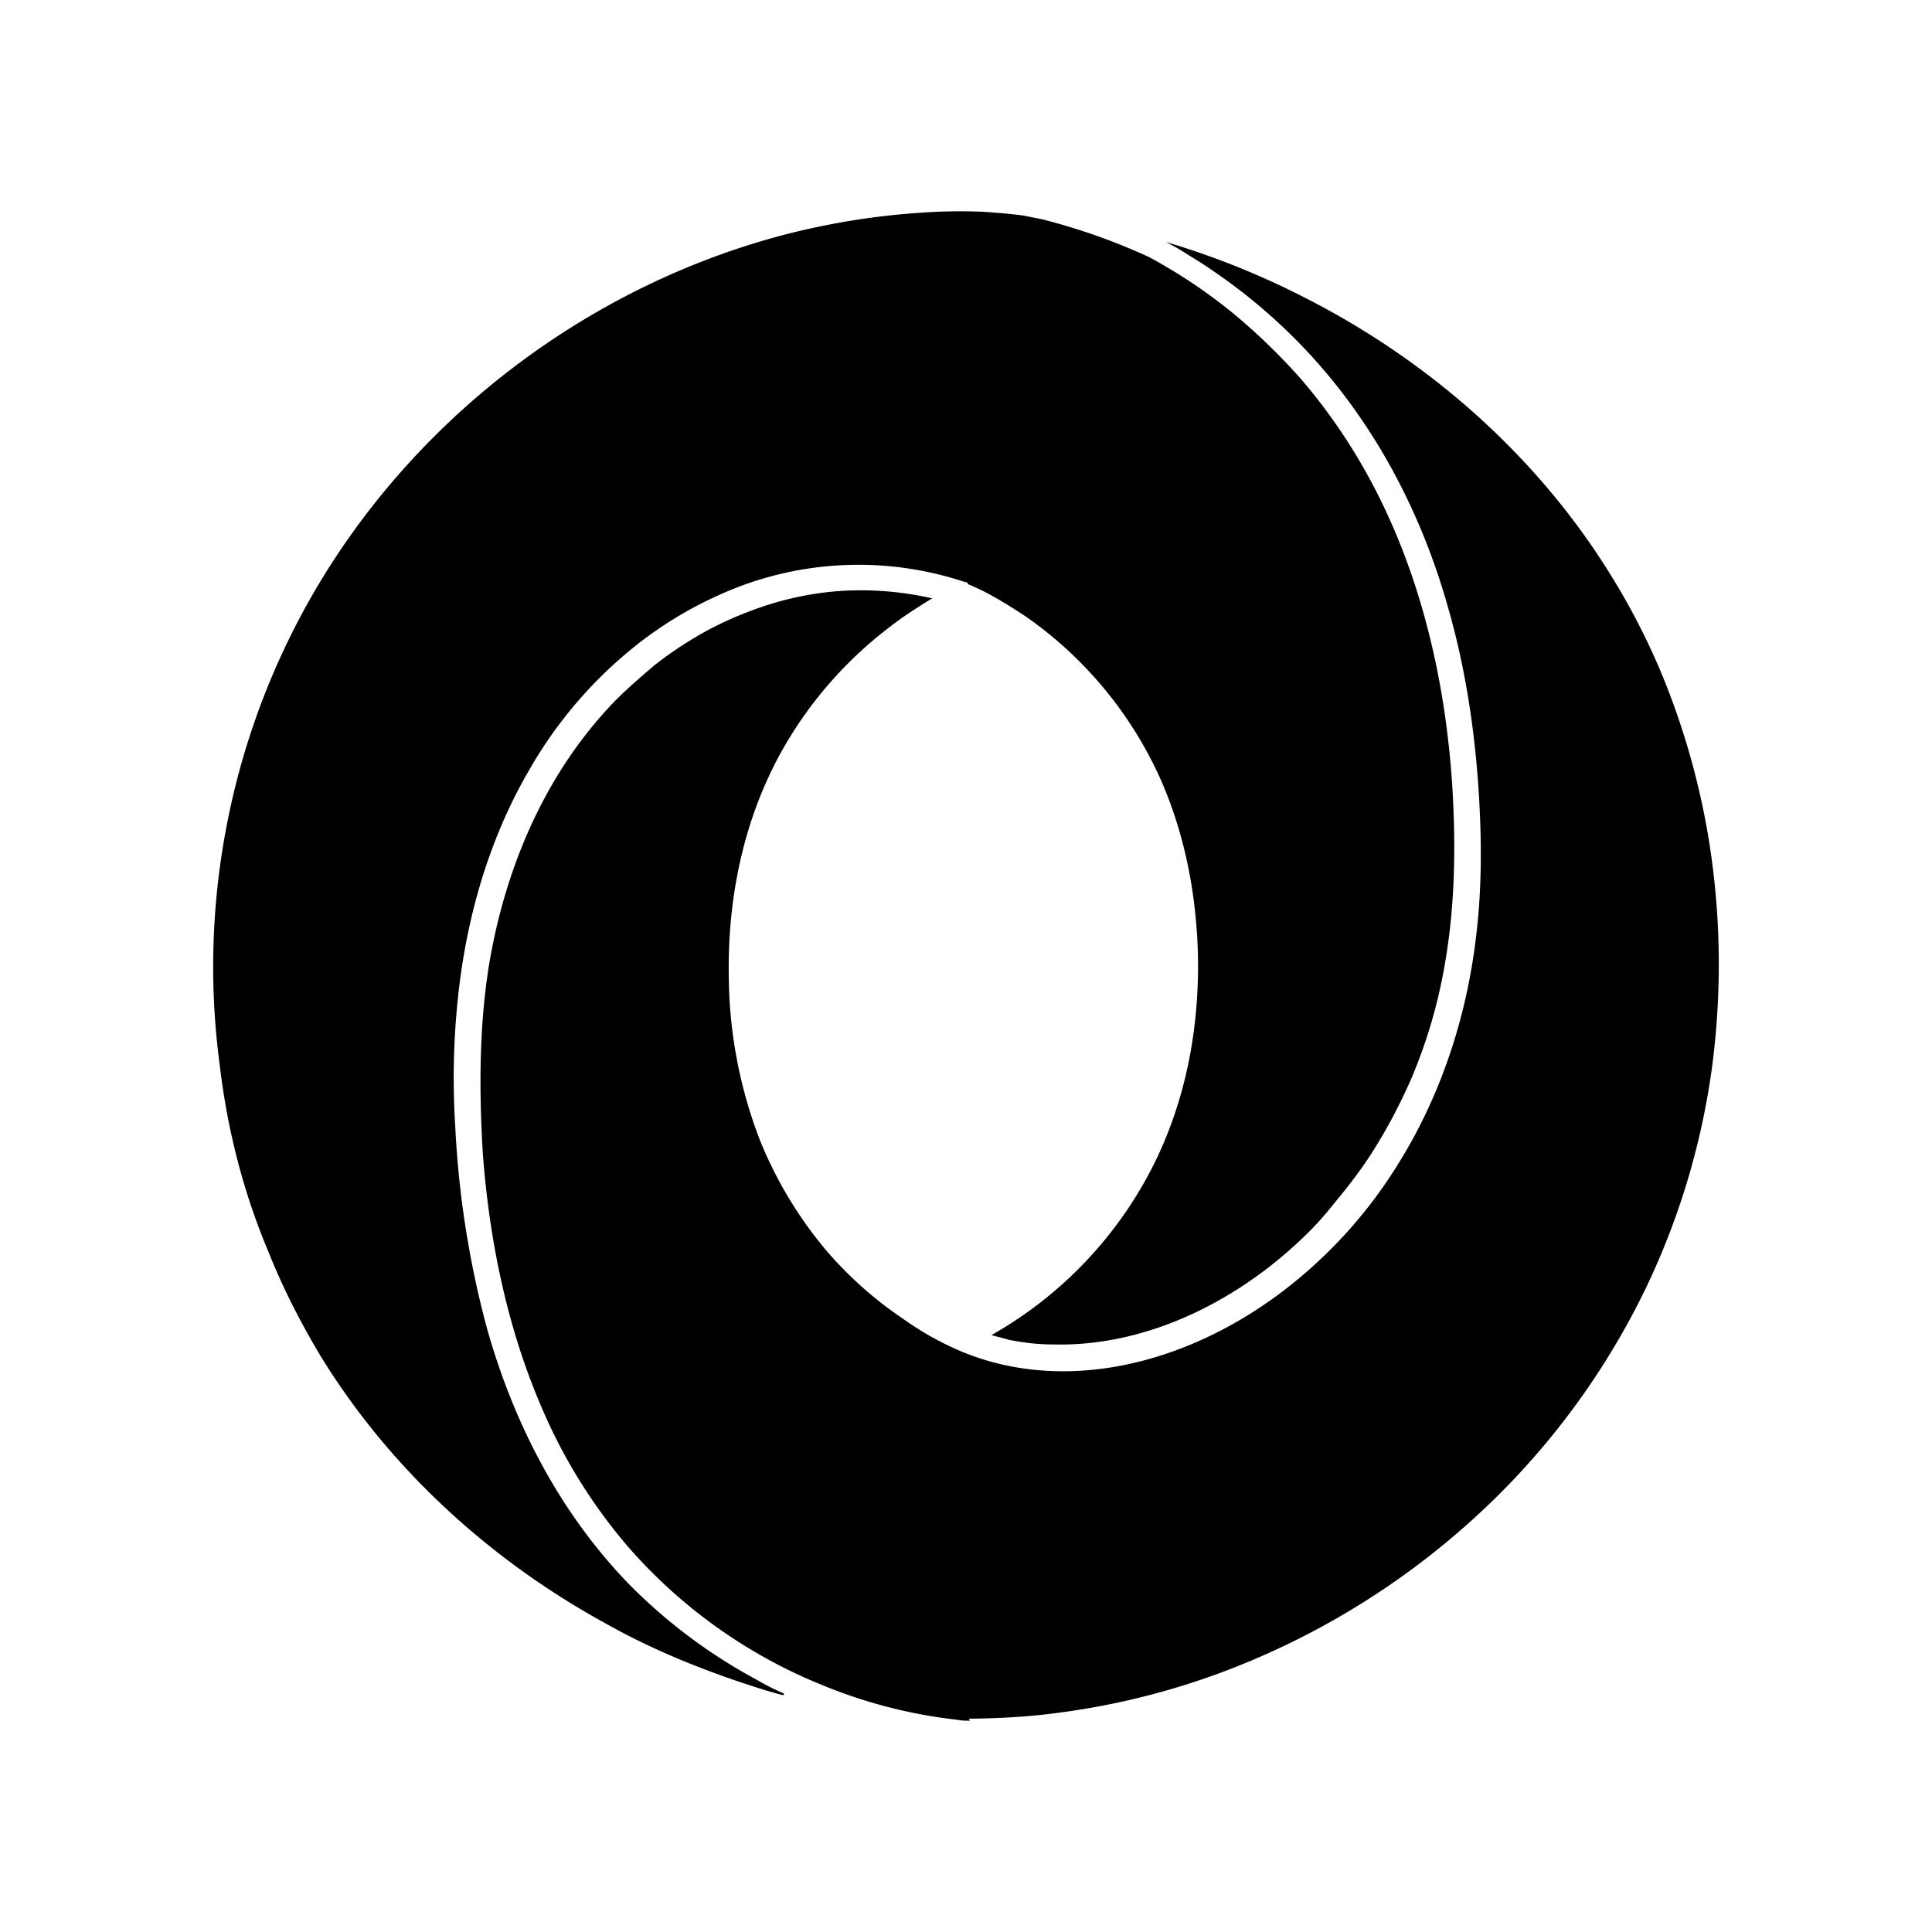 <svg xmlns="http://www.w3.org/2000/svg" width="100%" height="100%" viewBox="0 0 30.72 30.72"><path d="M15.403 27.328c0.479-0.004 0.953-0.029 1.426-0.094a11.805 11.805 0 0 0 3.146-0.863 12.404 12.404 0 0 0 3.793-2.542 11.977 11.977 0 0 0 2.44-3.427 11.794 11.794 0 0 0 1.02-3.476c0.149-1.16 0.135-2.346-0.045-3.499a11.96 11.96 0 0 0-0.793-2.788 11.197 11.197 0 0 0-0.854-1.617c-1.168-1.837-2.861-3.314-4.81-4.3a12.835 12.835 0 0 0-2.172-0.87h-0.005c0.119 0.063 0.24 0.132 0.345 0.201 0.12 0.074 0.239 0.146 0.351 0.225a8.93 8.93 0 0 1 1.559 1.33c1.063 1.145 1.797 2.548 2.218 4.041 0.284 0.982 0.434 1.998 0.495 3.017 0.044 0.743 0.044 1.491-0.047 2.229-0.149 1.27-0.554 2.51-1.228 3.596a7.475 7.475 0 0 1-1.903 2.084c-1.244 0.928-2.877 1.482-4.436 1.114a3.916 3.916 0 0 1-0.748-0.258 4.692 4.692 0 0 1-0.779-0.45 6.08 6.08 0 0 1-1.244-1.105 6.507 6.507 0 0 1-1.049-1.747 7.366 7.366 0 0 1-0.494-2.54c-0.03-1.273 0.225-2.553 0.854-3.67a6.43 6.43 0 0 1 1.663-1.918c0.225-0.178 0.464-0.333 0.704-0.479l0.016-0.007a5.121 5.121 0 0 0-1.441-0.12 4.963 4.963 0 0 0-1.228 0.24c-0.359 0.12-0.704 0.27-1.019 0.45a6.146 6.146 0 0 0-0.733 0.494c-0.211 0.18-0.42 0.36-0.615 0.555-1.123 1.153-1.768 2.682-2.022 4.256-0.15 0.973-0.15 1.96-0.091 2.95 0.105 1.395 0.391 2.787 0.945 4.062a8.518 8.518 0 0 0 1.348 2.173 8.14 8.14 0 0 0 3.132 2.23 7.934 7.934 0 0 0 2.113 0.54c0.074 0.015 0.149 0.015 0.209 0.015z m-2.934-0.398a4.102 4.102 0 0 1-0.45-0.228 8.5 8.5 0 0 1-2.038-1.534c-1.094-1.137-1.827-2.566-2.247-4.08a15.184 15.184 0 0 1-0.495-3.172 12.14 12.14 0 0 1 0.046-2.082c0.135-1.257 0.495-2.501 1.124-3.58a6.889 6.889 0 0 1 1.783-2.053 6.23 6.23 0 0 1 1.633-0.9 5.363 5.363 0 0 1 3.522-0.045c0.029 0 0.029 0 0.045 0.03 0.015 0.015 0.045 0.015 0.06 0.03 0.045 0.016 0.104 0.045 0.165 0.074 0.239 0.12 0.479 0.271 0.704 0.42a6.294 6.294 0 0 1 2.097 2.502c0.42 0.914 0.615 1.934 0.631 2.938 0.014 1.079-0.18 2.157-0.645 3.146a6.42 6.42 0 0 1-2.638 2.832c0.09 0.03 0.18 0.045 0.271 0.075 0.225 0.044 0.449 0.074 0.688 0.074 1.468 0.045 2.892-0.66 3.94-1.647 0.195-0.18 0.375-0.375 0.54-0.585 0.225-0.27 0.435-0.54 0.614-0.823 0.239-0.375 0.435-0.75 0.614-1.154a8.112 8.112 0 0 0 0.509-1.664c0.196-1.004 0.211-2.022 0.149-3.026-0.135-2.022-0.673-4.045-1.842-5.724a9.054 9.054 0 0 0-0.555-0.719 9.868 9.868 0 0 0-1.063-1.034 8.477 8.477 0 0 0-1.363-0.915 9.927 9.927 0 0 0-1.692-0.598l-0.3-0.06c-0.209-0.03-0.42-0.044-0.634-0.06a8.453 8.453 0 0 0-1.015 0.016c-0.704 0.045-1.412 0.16-2.112 0.337C9.159 4.587 6.223 6.926 4.66 10.03A11.834 11.834 0 0 0 3.598 13.161a11.81 11.81 0 0 0-0.104 3.775c0.12 1.02 0.374 2.023 0.778 2.977 0.227 0.57 0.511 1.124 0.825 1.648 1.094 1.783 2.683 3.236 4.51 4.24 0.688 0.39 1.408 0.69 2.157 0.944 0.226 0.074 0.45 0.15 0.689 0.21z" /></svg>